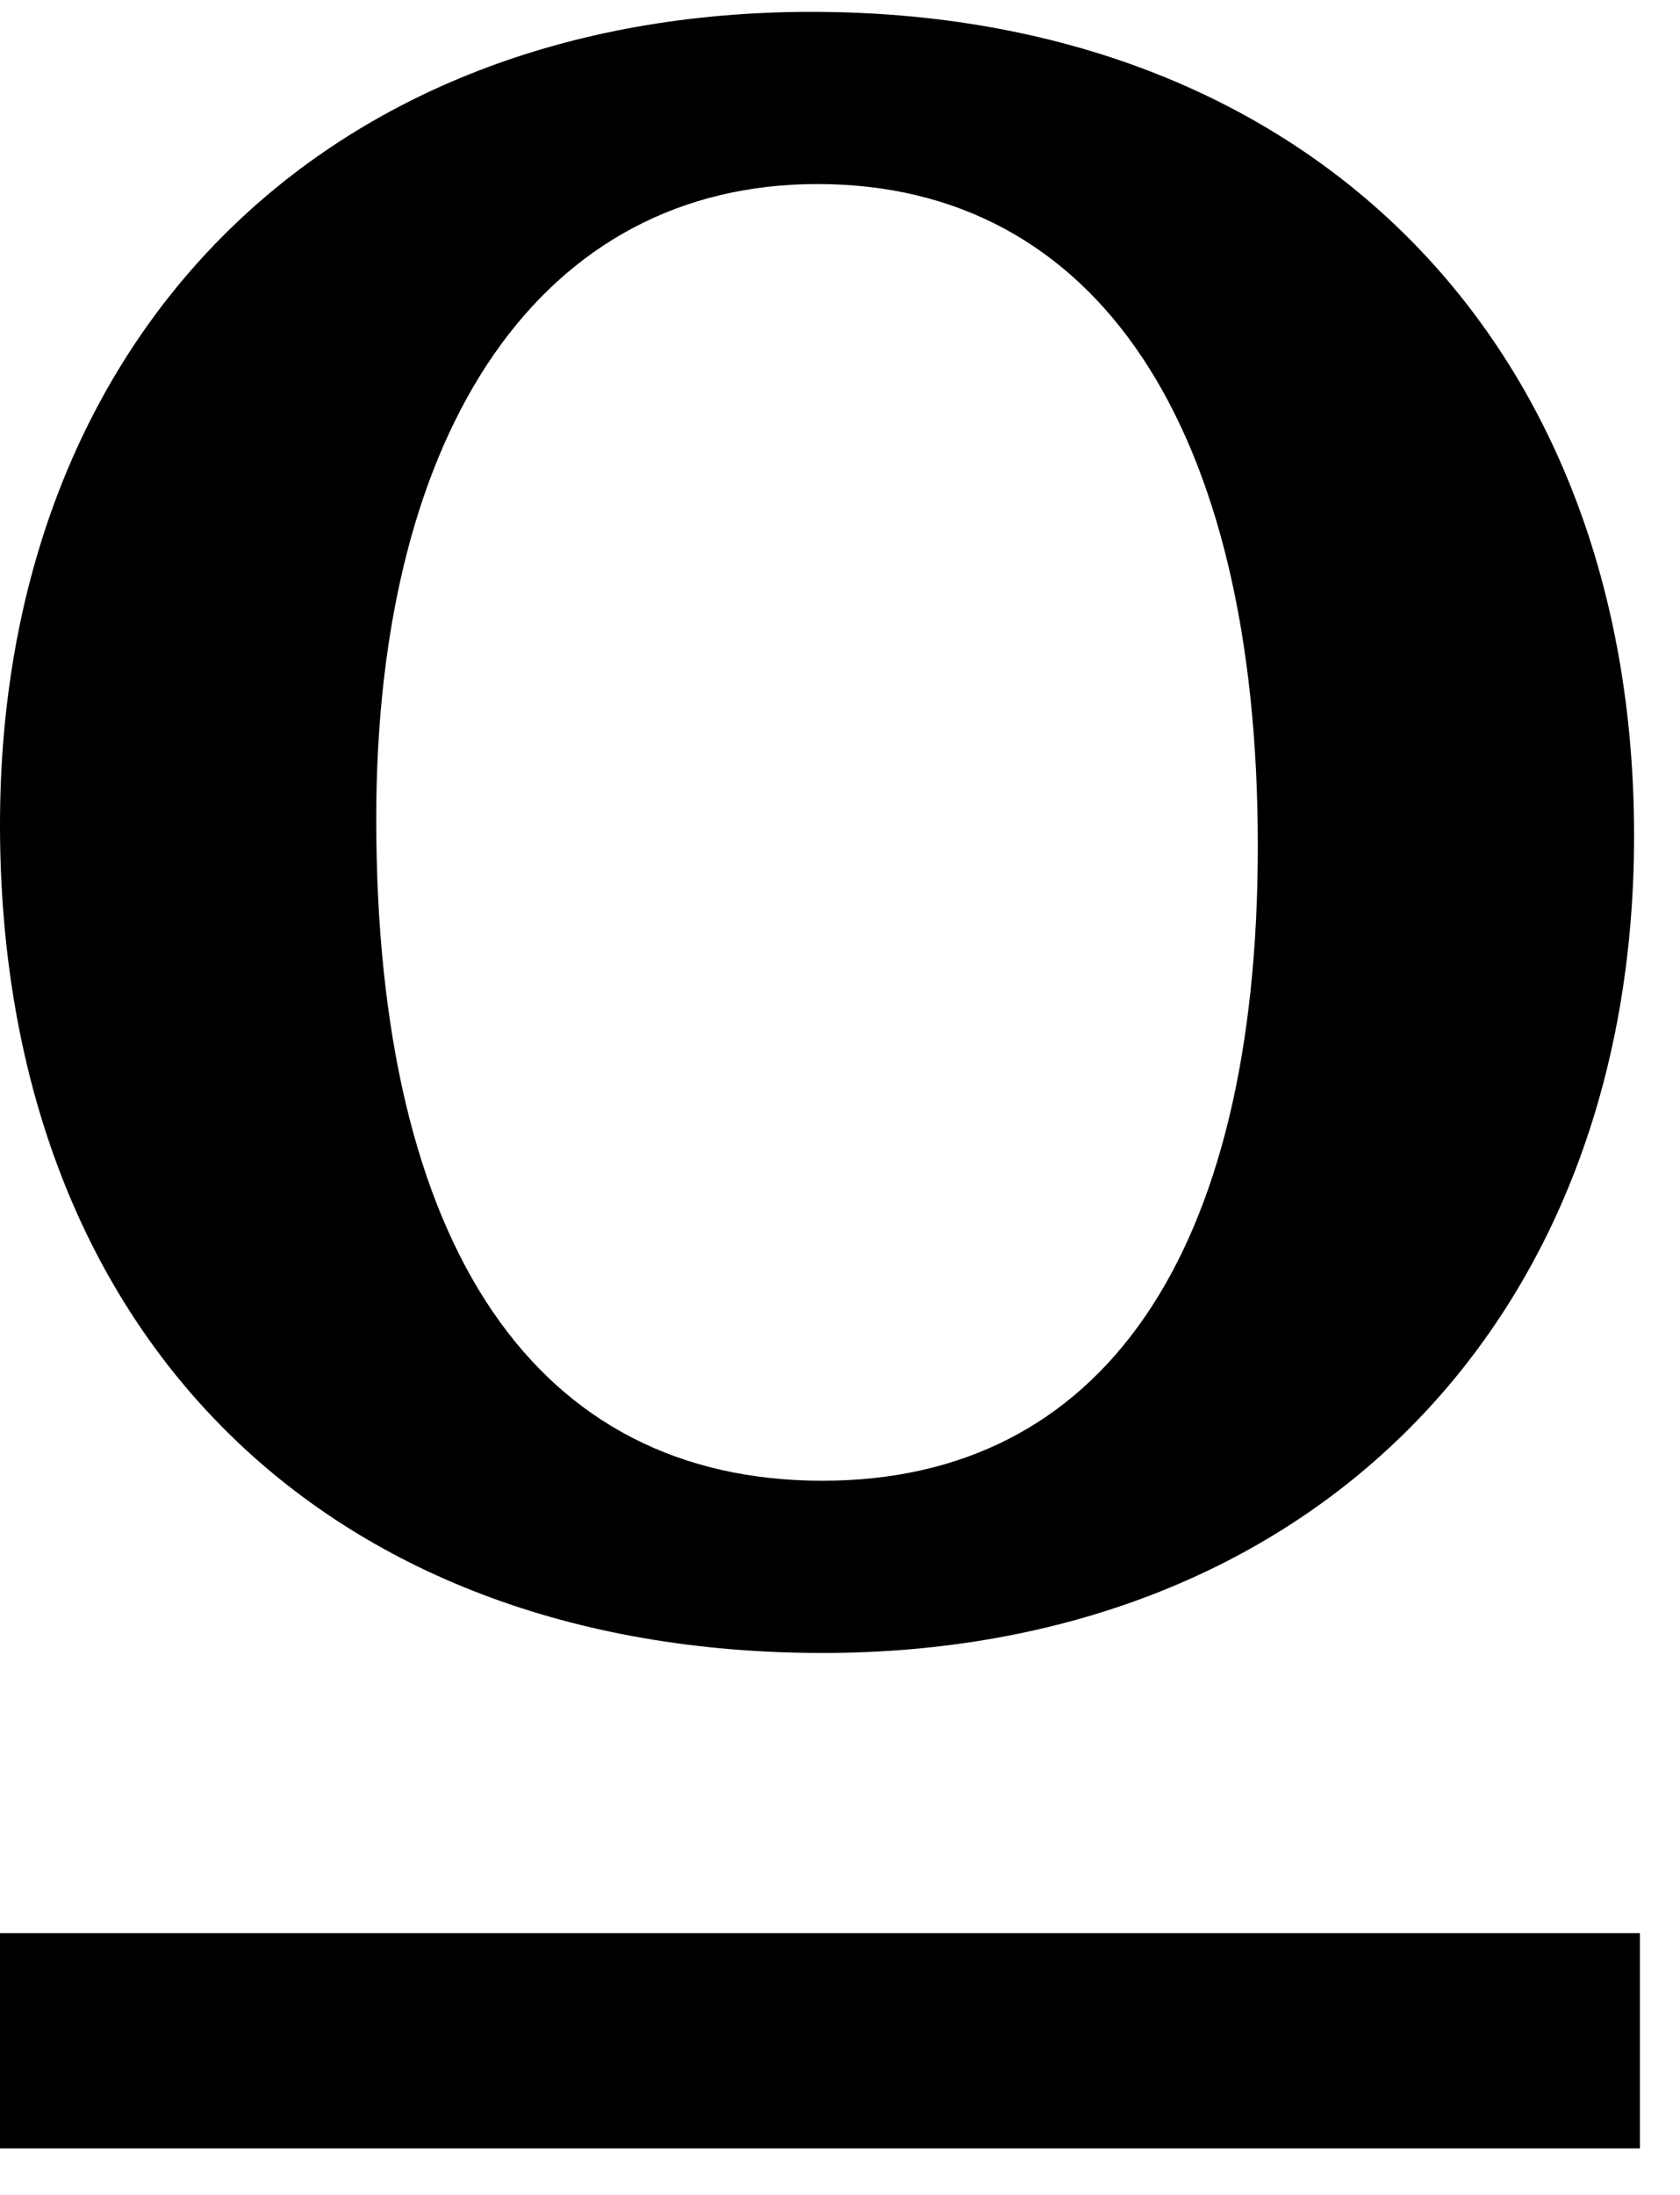 <?xml version="1.0" encoding="UTF-8" standalone="no"?>
<!-- Created with Inkscape (http://www.inkscape.org/) -->

<svg
   xmlns:dc="http://purl.org/dc/elements/1.1/"
   xmlns:cc="http://creativecommons.org/ns#"
   xmlns:rdf="http://www.w3.org/1999/02/22-rdf-syntax-ns#"
   xmlns:svg="http://www.w3.org/2000/svg"
   xmlns="http://www.w3.org/2000/svg"
   xmlns:inkscape="http://www.inkscape.org/namespaces/inkscape"
   version="1.1"
   width="45"
   height="58.75"
   id="svg2"
   xml:space="preserve"><defs
     id="defs6" /><g
     transform="matrix(1.25,0,0,-1.25,0,58.75)"
     id="g10"><g
       transform="scale(0.1,0.1)"
       id="g12"><path
         d="M 173.91,467.461 C 69.059,467.461 0,397.148 0,293.398 0,185.121 69.059,116.051 176.25,116.051 c 103.75,0 173.91,70.16 173.91,175 0,106.097 -70.16,176.41 -176.25,176.41 z m 1.25,-36.871 c 59.84,0 94.371,-51.879 94.371,-141.719 0,-87.66 -33.441,-135.941 -93.281,-135.941 -61.09,0 -95.629,49.531 -95.629,141.718 0,84.063 35.789,135.942 94.539,135.942 z M 351.41,56.051 0,56.051 0,9.961 l 351.41,0 0,46.09 z"
         inkscape:connector-curvature="0"
         id="path14"
         style="fill:#000000;fill-opacity:1;fill-rule:nonzero;stroke:none" /></g></g></svg>